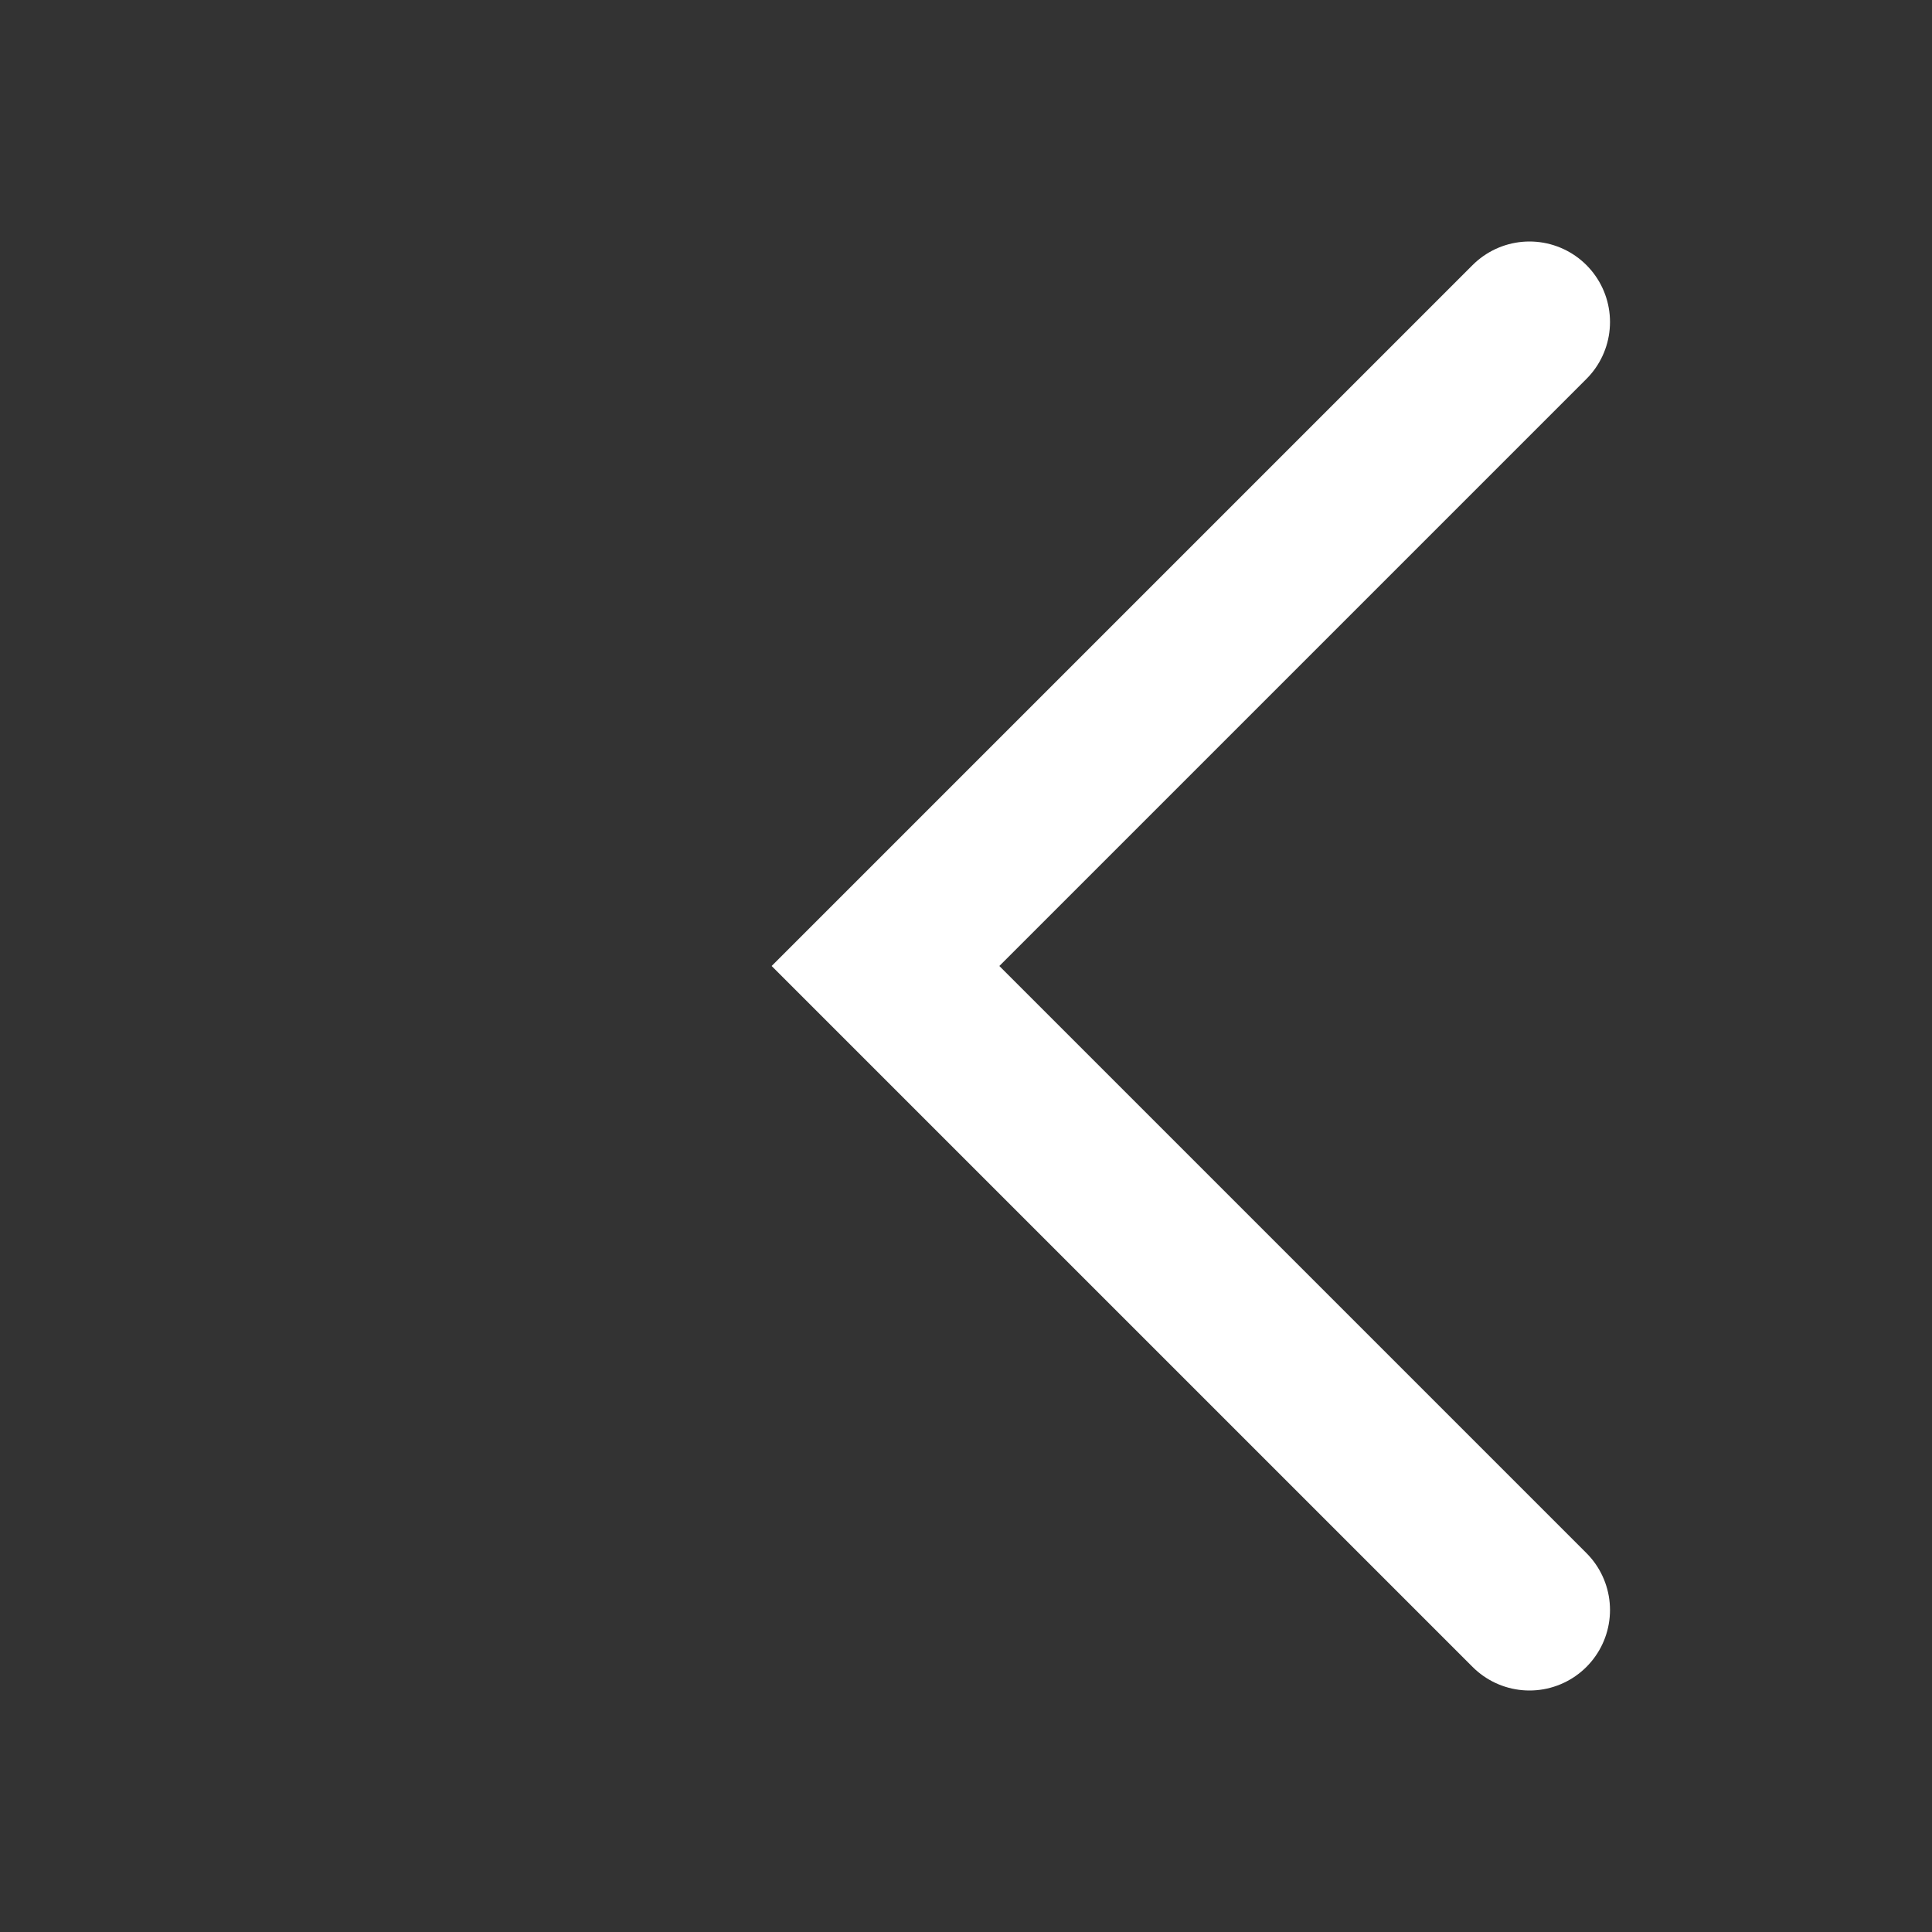 <?xml version="1.0" encoding="UTF-8"?>
<!-- Generated by Pixelmator Pro 3.6.13 -->
<svg width="24" height="24" viewBox="0 0 24 24" xmlns="http://www.w3.org/2000/svg">
    <rect x="0" y="0" width="24" height="24" fill="#333333" stroke="none"/>
    <path id="Path" fill="none" stroke="#ffffff" stroke-width="2" stroke-linecap="round" d="M 19 20 L 11 12 L 19 4"/>
</svg>
